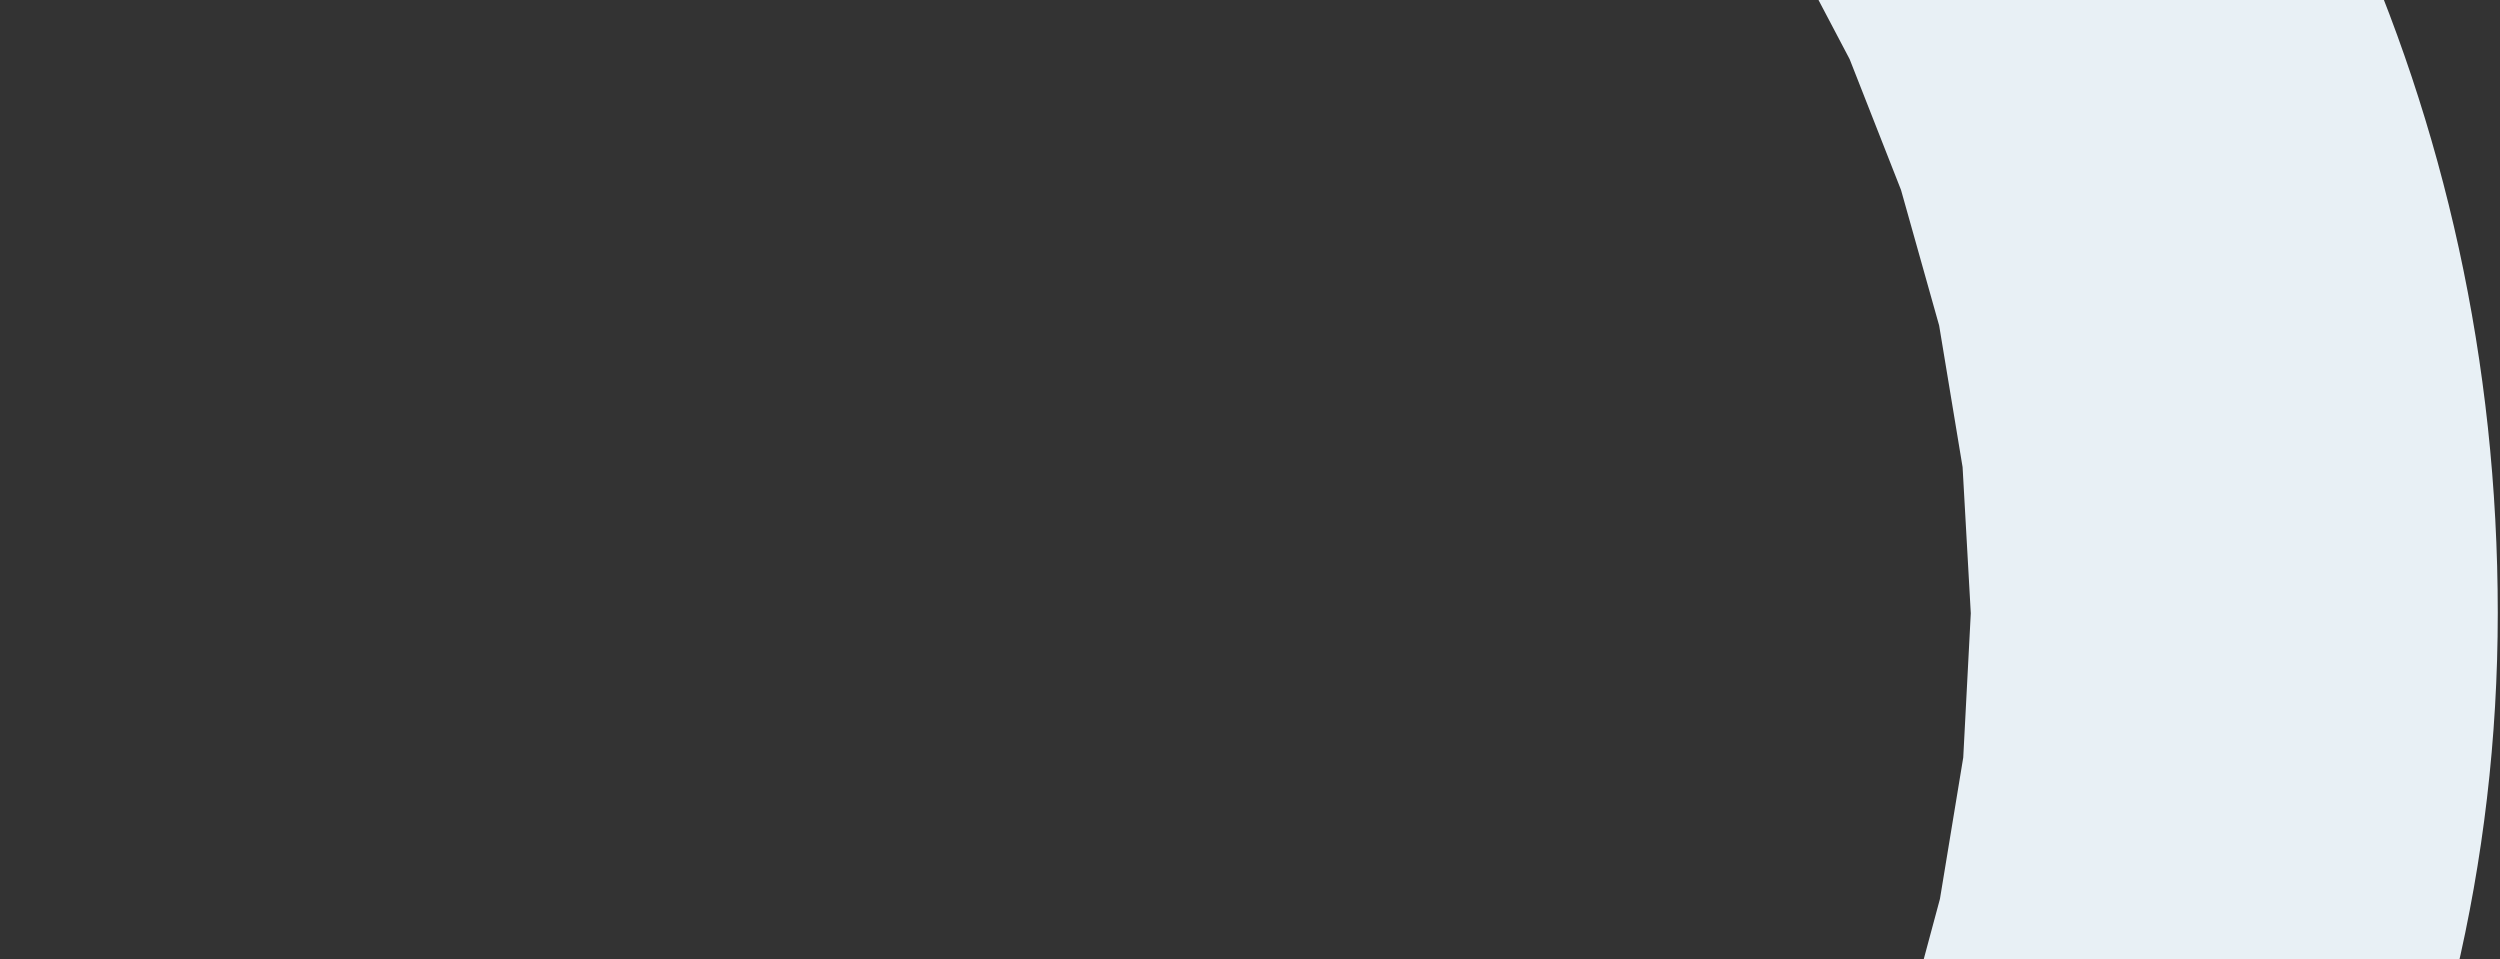 <svg width="769" height="295" viewBox="0 0 769 295" fill="none" xmlns="http://www.w3.org/2000/svg">
<rect x="0" y="0" width="769" height="295" fill="#333333" stroke="none"/>
<path fill-rule="evenodd" clip-rule="evenodd" d="M179.385 -353.361C128.354 -353.476 77.492 -347.478 27.877 -335.494C-95.779 -307.533 -212.976 -256.119 -317.416 -184.016C-444.895 -94.07 -591.475 42.117 -674.845 122.251L-790.187 -6.454C-820.524 -43.03 -858.508 -72.456 -901.444 -92.642C-944.38 -112.829 -991.216 -123.283 -1038.63 -123.262C-1214.49 -123.262 -1357.12 16.482 -1357.12 188.729C-1357.12 360.977 -1214.57 500.475 -1038.75 500.475C-993.55 500.604 -948.826 491.209 -907.469 472.898C-866.112 454.588 -829.043 427.769 -798.658 394.175L-673.989 254.636C-592.737 343.437 -464.118 485.471 -337.739 577.625C-178.9 692.92 7.554 755.596 173.684 744.802C479.592 725.014 768.313 497.981 768.313 188.525C768.313 -120.931 504.599 -353.361 179.385 -353.361ZM-912.127 357.052L-928.703 371.77L-946.257 385.058L-965.195 396.219L-985.275 405.868L-1006.37 413.473L-1028.24 419.197L-1051.13 422.876L-1062.62 423.489L-1074.51 423.898L-1098.38 422.876L-1121.39 419.197L-1143.87 413.473L-1165.09 405.623L-1185.45 395.483L-1204.88 383.504L-1222.84 370.176L-1239.13 354.721L-1254.28 338.122L-1267.44 319.847L-1279.29 300.426L-1288.9 279.984L-1297.05 258.397L-1302.63 235.91L-1306.17 212.443L-1307.31 188.361L-1306.17 164.362L-1302.63 140.894L-1296.97 118.326L-1288.82 96.78L-1279.21 75.847L-1267.36 56.426L-1254.2 38.437L-1239.05 21.552L-1222.76 6.465L-1204.8 -6.863L-1185.45 -18.638L-1165.09 -28.777L-1143.87 -36.668L-1121.39 -42.474L-1098.38 -46.031L-1074.51 -47.053L-1051.13 -46.031L-1028.24 -42.474L-1006.37 -37.036L-985.275 -29.431L-965.195 -19.783L-946.257 -8.253L-928.703 4.707L-912.127 19.426L-741.313 188.361L-912.127 357.052ZM603.895 233.008L596.726 276.509L585.608 317.843L570.538 357.788L551.233 395.851L528.344 431.748L501.463 465.233L471.772 496.182L438.416 524.188L402.25 549.7L363.151 571.574L321.2 590.585L277.093 606.04L230.581 617.978L181.707 626.155L131.286 630.243H71.171L11.626 624.928L-47.877 614.135L-106.851 596.759L-166.763 573.046L-226.511 542.464L-287.032 504.4L-348.695 457.996L-405.714 409.18L-457.398 361.345L-542.194 274.71L-597.787 212.443L-617.5 188.361L-601.697 172.253L-552.823 125.195L-468.557 49.967L-346.74 -49.874L-277.502 -100.244L-212.052 -140.433L-151.774 -172.16L-98.462 -195.873L-54.353 -212.227L-20.385 -223.021L1.119 -228.458L8.572 -230.257L39.403 -238.107L54.798 -241.419L70.235 -243.953L85.63 -246.12L101.065 -247.878L116.094 -248.655L131.49 -248.9L180.16 -246.734L227.16 -240.029L272.612 -229.235L316.232 -214.394L357.774 -196.118L396.833 -174.204L433.488 -148.937L467.252 -120.931L498.082 -89.736L525.248 -56.252L548.871 -19.946L568.95 18.199L584.752 58.43L596.482 100.132L603.691 143.674L606.215 188.648L603.895 233.008Z" fill="#E8F0F5"/>
</svg>
